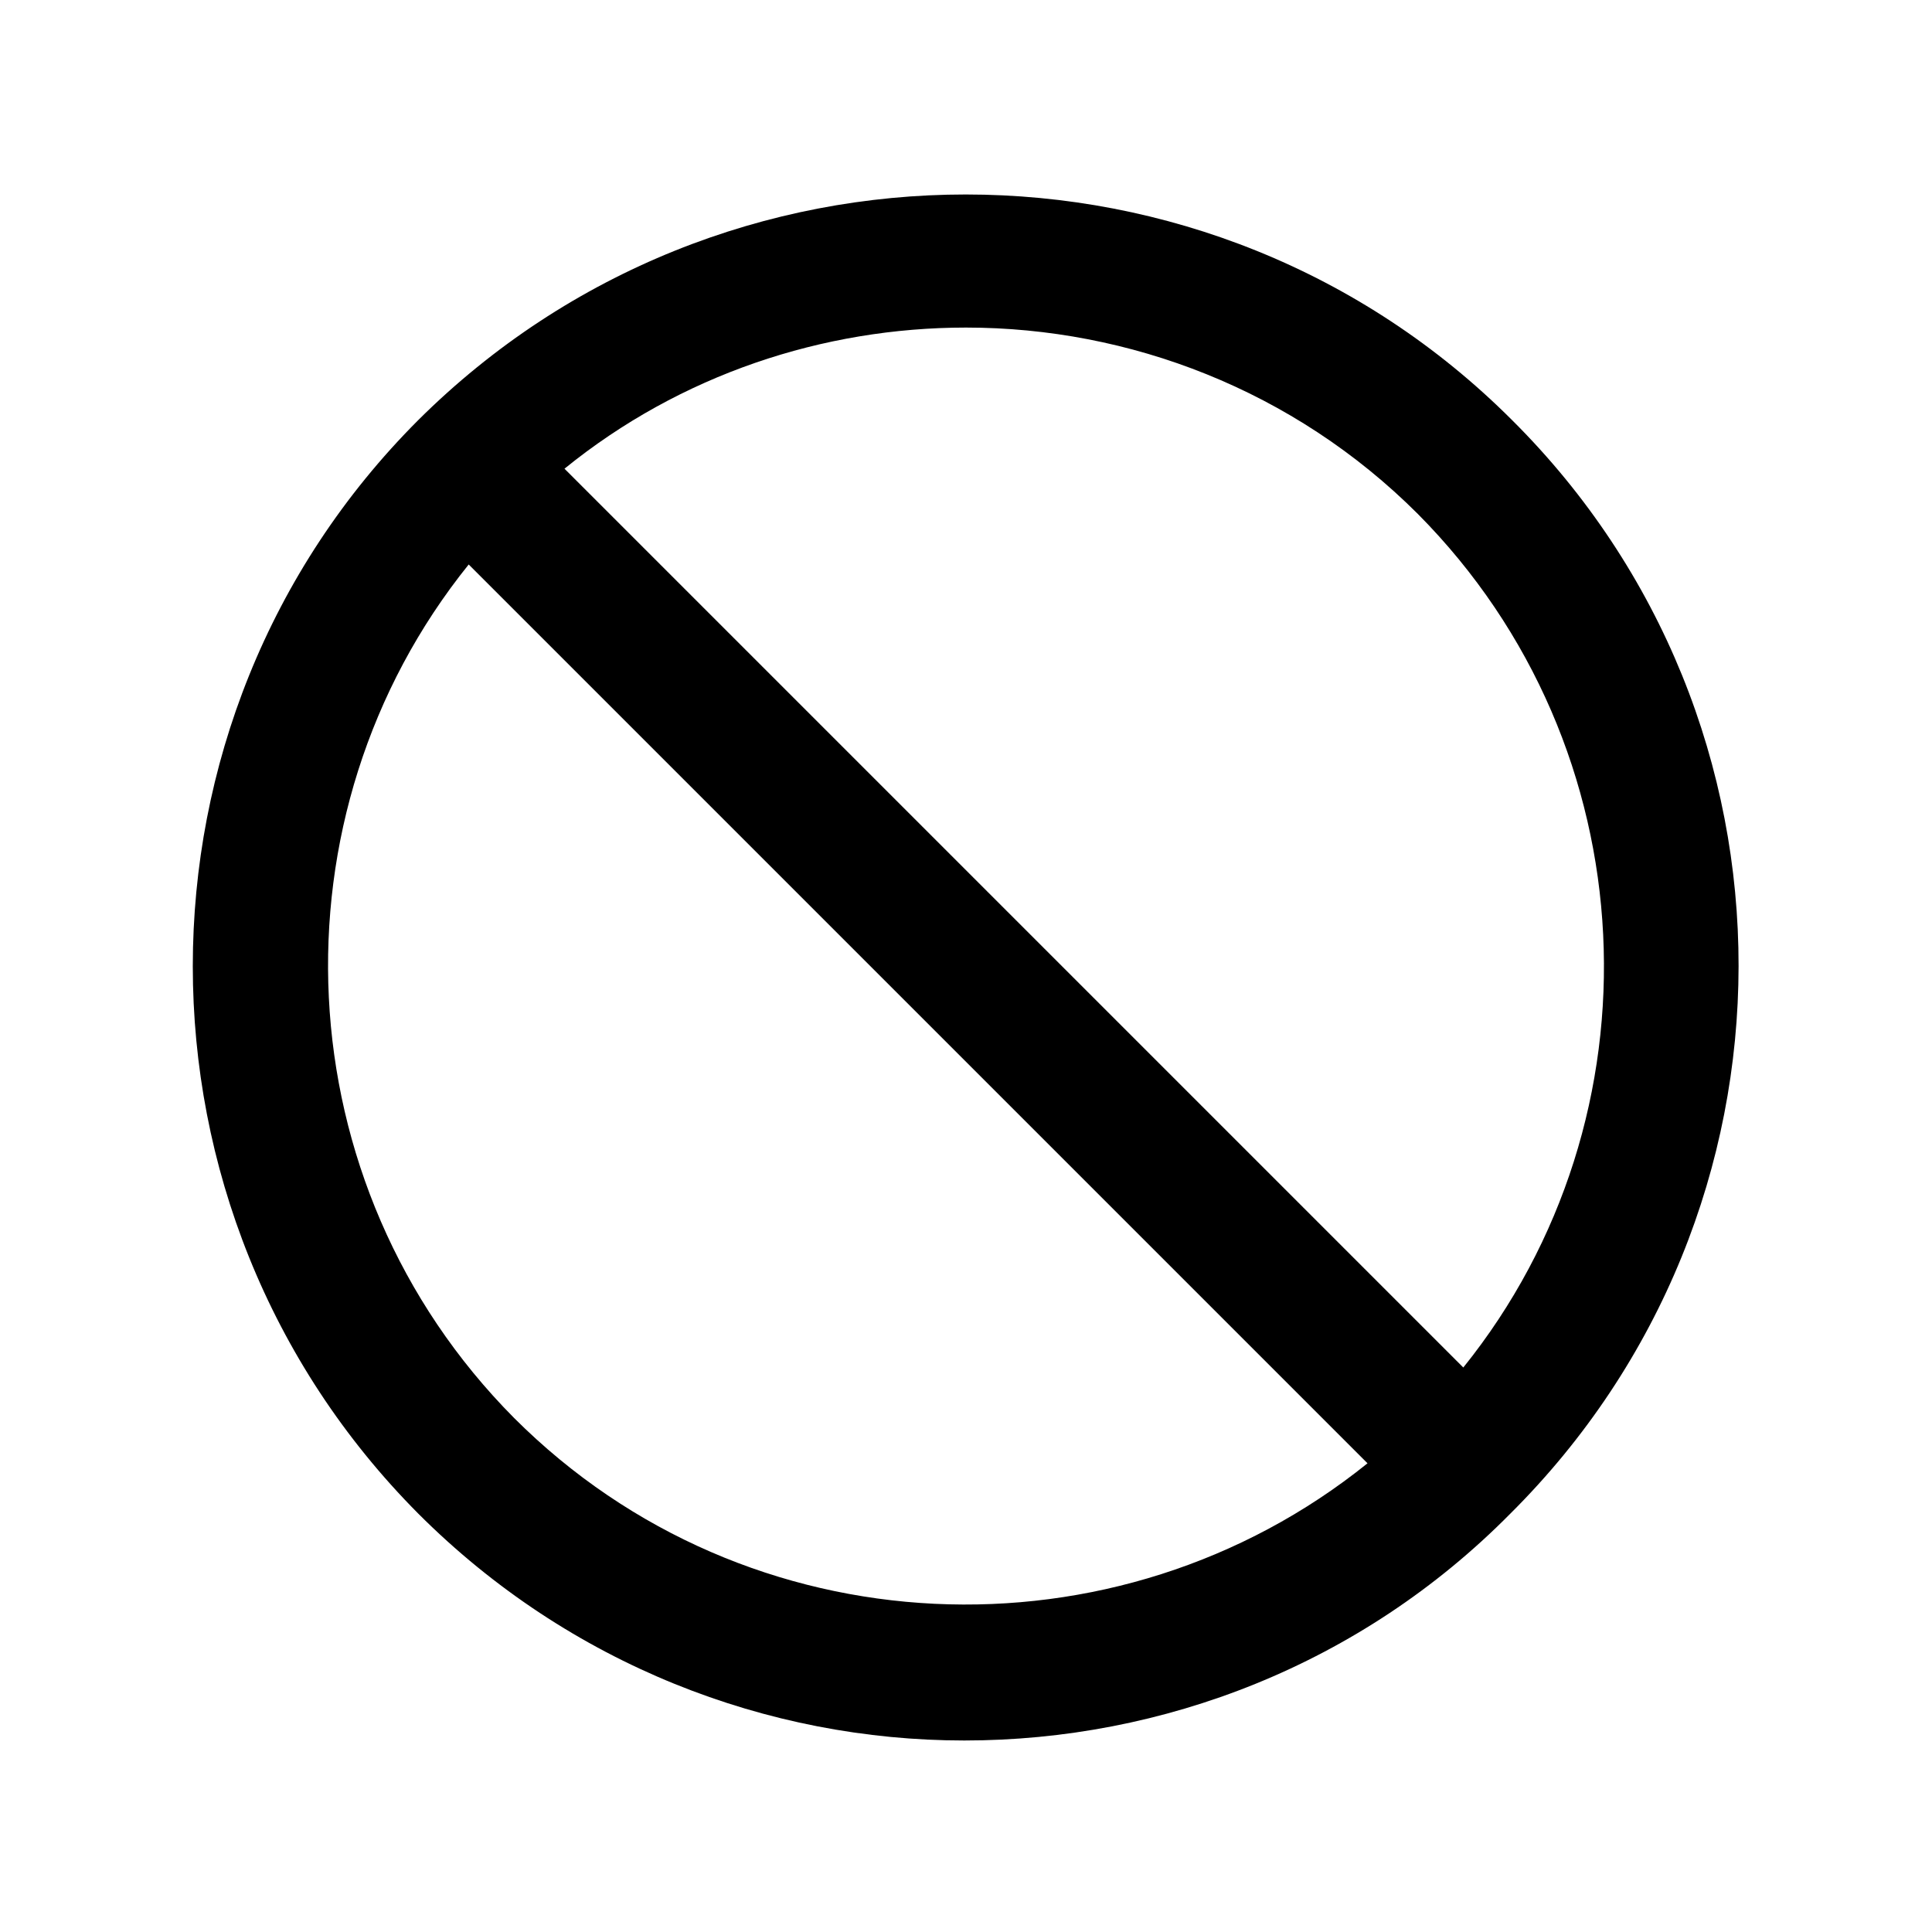<!-- Generated by IcoMoon.io -->
<svg version="1.1" xmlns="http://www.w3.org/2000/svg" width="40" height="40" viewBox="0 0 40 40">
<title>di-wrong</title>
<path d="M31.304 8.696c-6.226-6.226-16.383-6.226-22.643 0-6.226 6.226-6.226 16.383 0 22.643 3.13 3.13 7.235 4.696 11.304 4.696 4.104 0 8.209-1.565 11.304-4.696 6.296-6.261 6.296-16.417 0.035-22.643zM10.643 29.357c-4.8-4.835-5.113-12.487-0.939-17.67l18.609 18.609c-5.183 4.174-12.835 3.896-17.67-0.939zM30.296 28.313l-18.609-18.609c2.4-1.948 5.357-2.922 8.313-2.922 3.374 0 6.783 1.287 9.357 3.861 4.8 4.835 5.113 12.487 0.939 17.67z"></path>
</svg>
